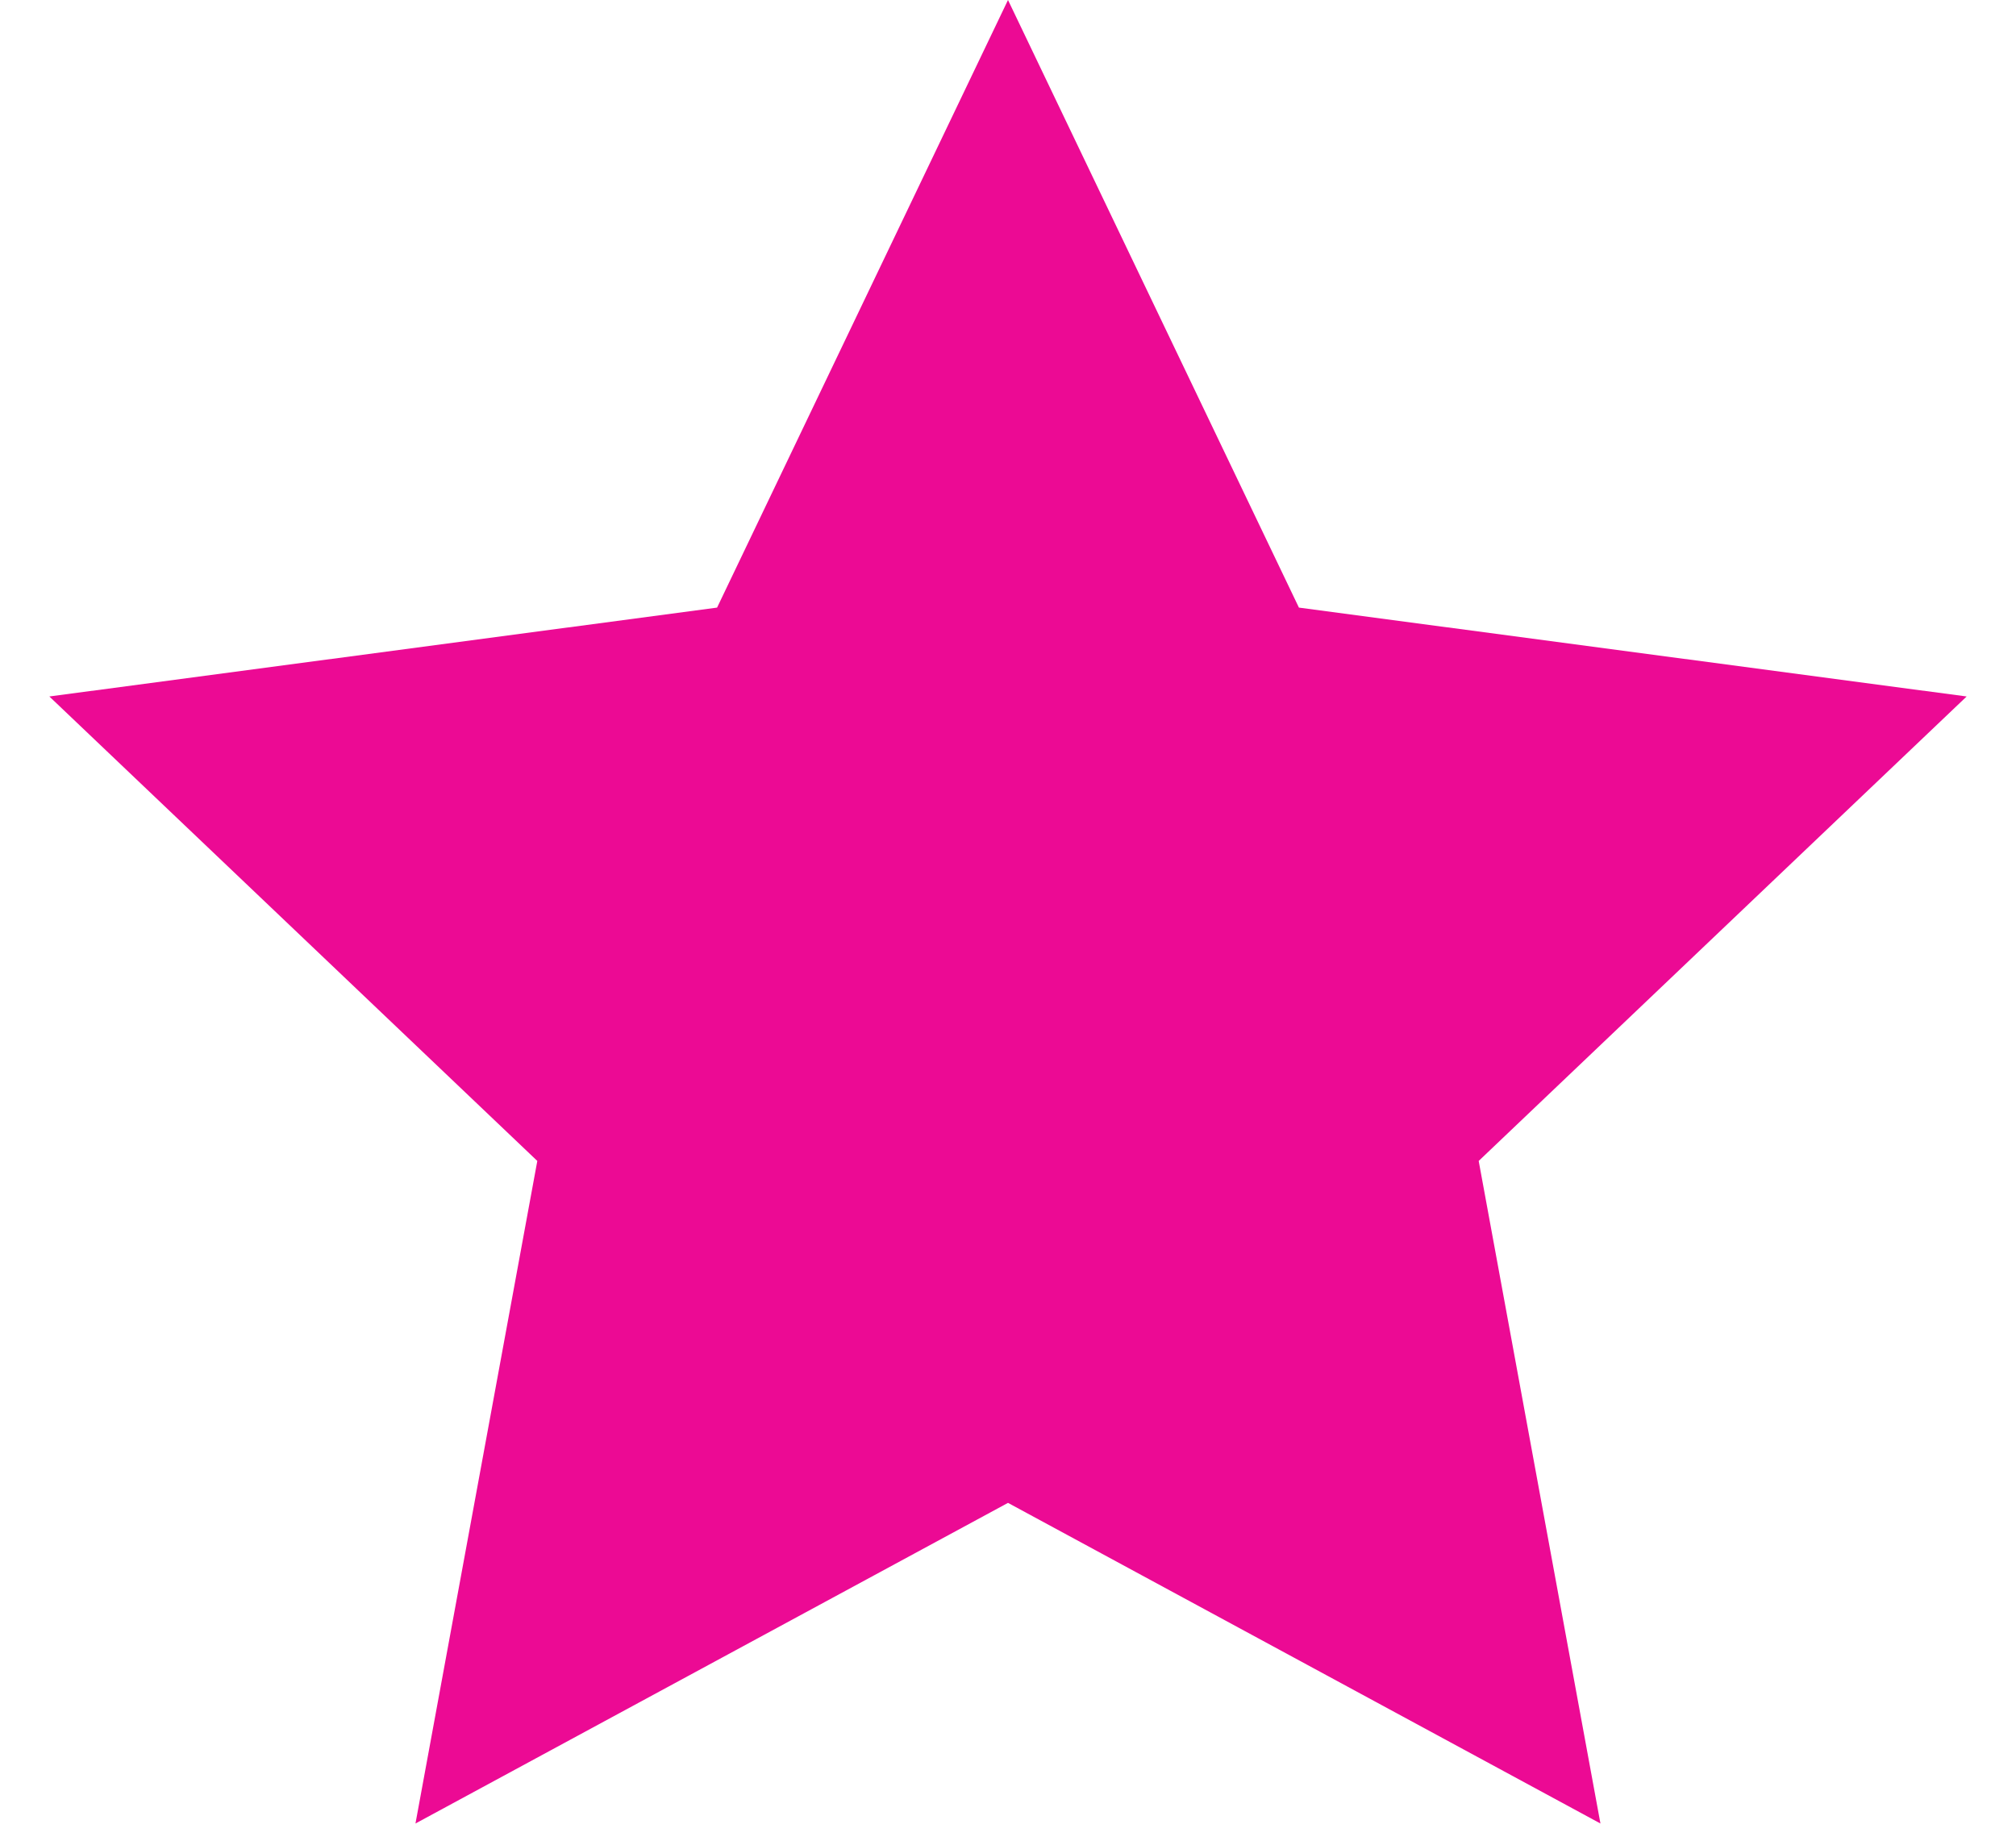 <svg width="23" height="21" viewBox="0 0 23 21" fill="none" xmlns="http://www.w3.org/2000/svg">
<path d="M11.5 0L14.819 6.932L22.437 7.946L16.87 13.245L18.259 20.804L11.5 17.146L4.74 20.804L6.13 13.245L0.563 7.946L8.181 6.932L11.5 0Z" fill="#EC0A94"/>
</svg>
